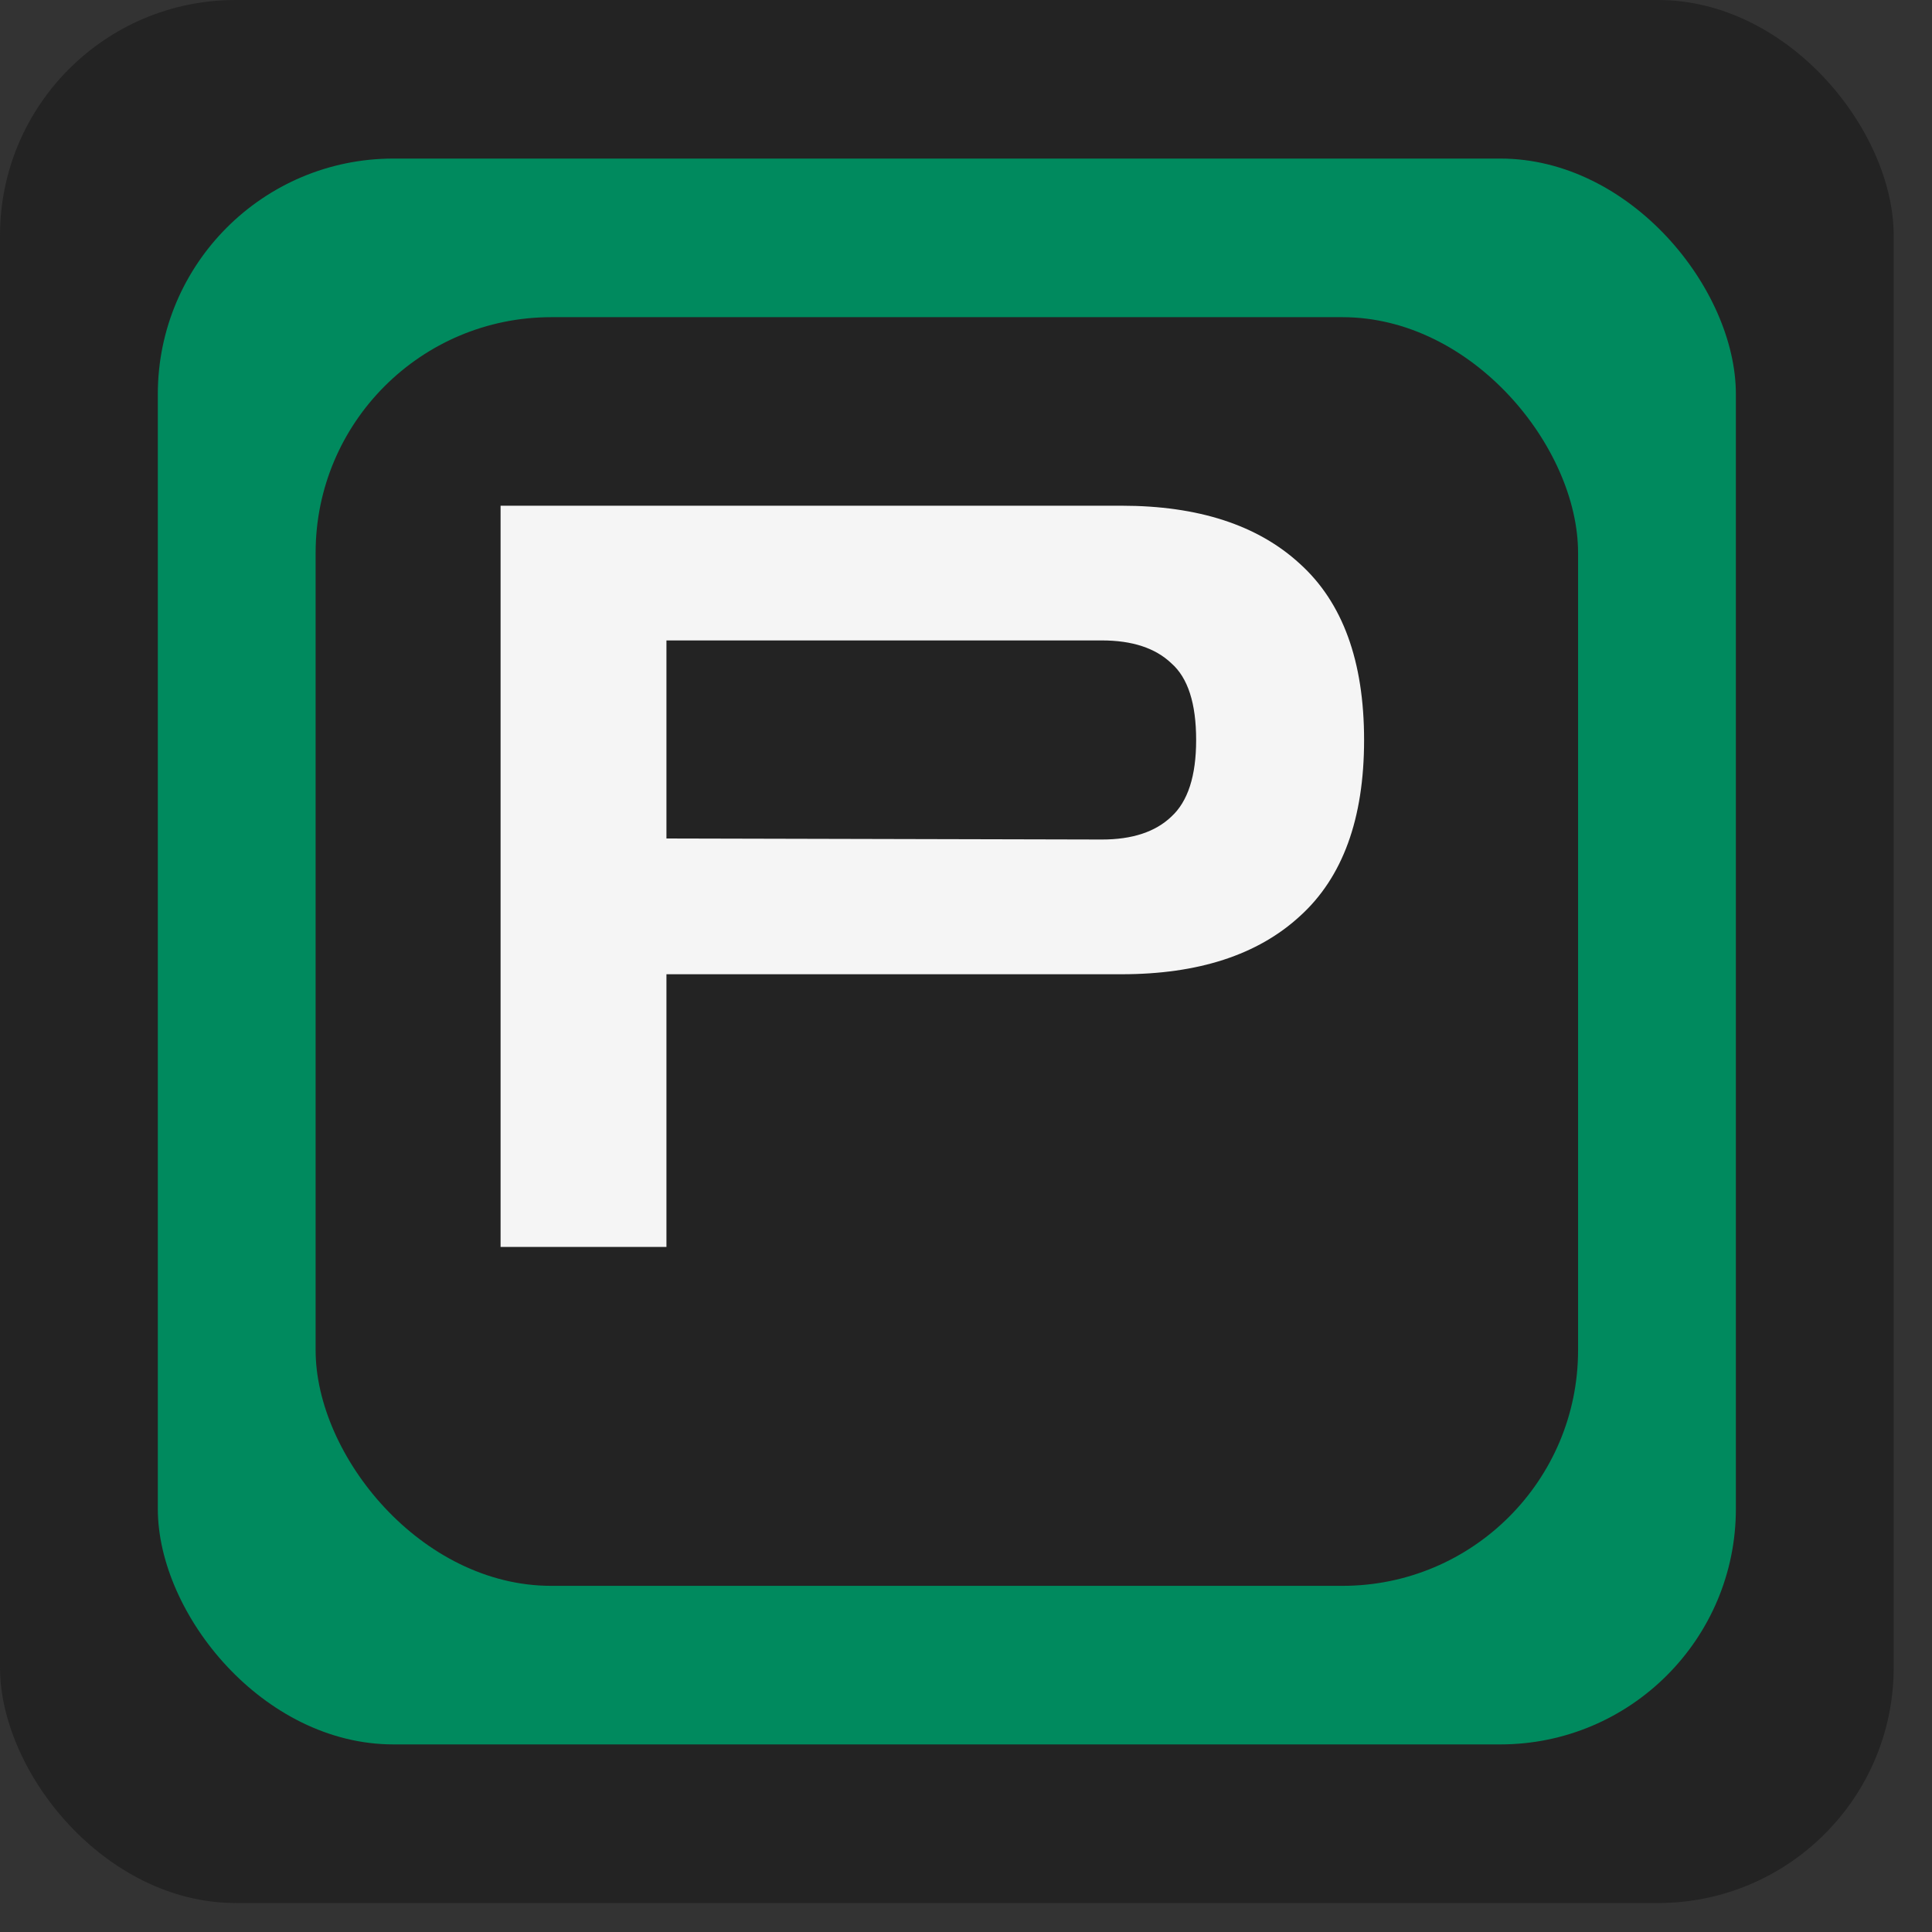 <svg width="41" height="41" viewBox="0 0 41 41" fill="none" xmlns="http://www.w3.org/2000/svg">
<rect x="0" y="0" width="41" height="41" fill="#333333" stroke="none"/>
<rect width="40.187" height="40.385" rx="5" fill="#232323"/>
<rect x="3.349" y="3.365" width="33.489" height="33.654" rx="5" fill="#008A5E"/>
<rect x="6.698" y="6.731" width="26.791" height="26.923" rx="5" fill="#232323"/>
<path d="M10.623 26.462V10.732H23.8C25.428 10.732 26.69 11.142 27.584 11.963C28.494 12.785 28.948 14.031 28.948 15.704C28.948 17.375 28.494 18.622 27.584 19.444C26.69 20.265 25.428 20.675 23.8 20.675H14.143V26.462H10.623ZM23.383 13.591H14.143V17.794L23.383 17.816C24.028 17.816 24.519 17.654 24.857 17.331C25.209 17.009 25.384 16.466 25.384 15.704C25.384 14.926 25.209 14.383 24.857 14.075C24.519 13.753 24.028 13.591 23.383 13.591Z" fill="#F5F5F5"/>
</svg>
